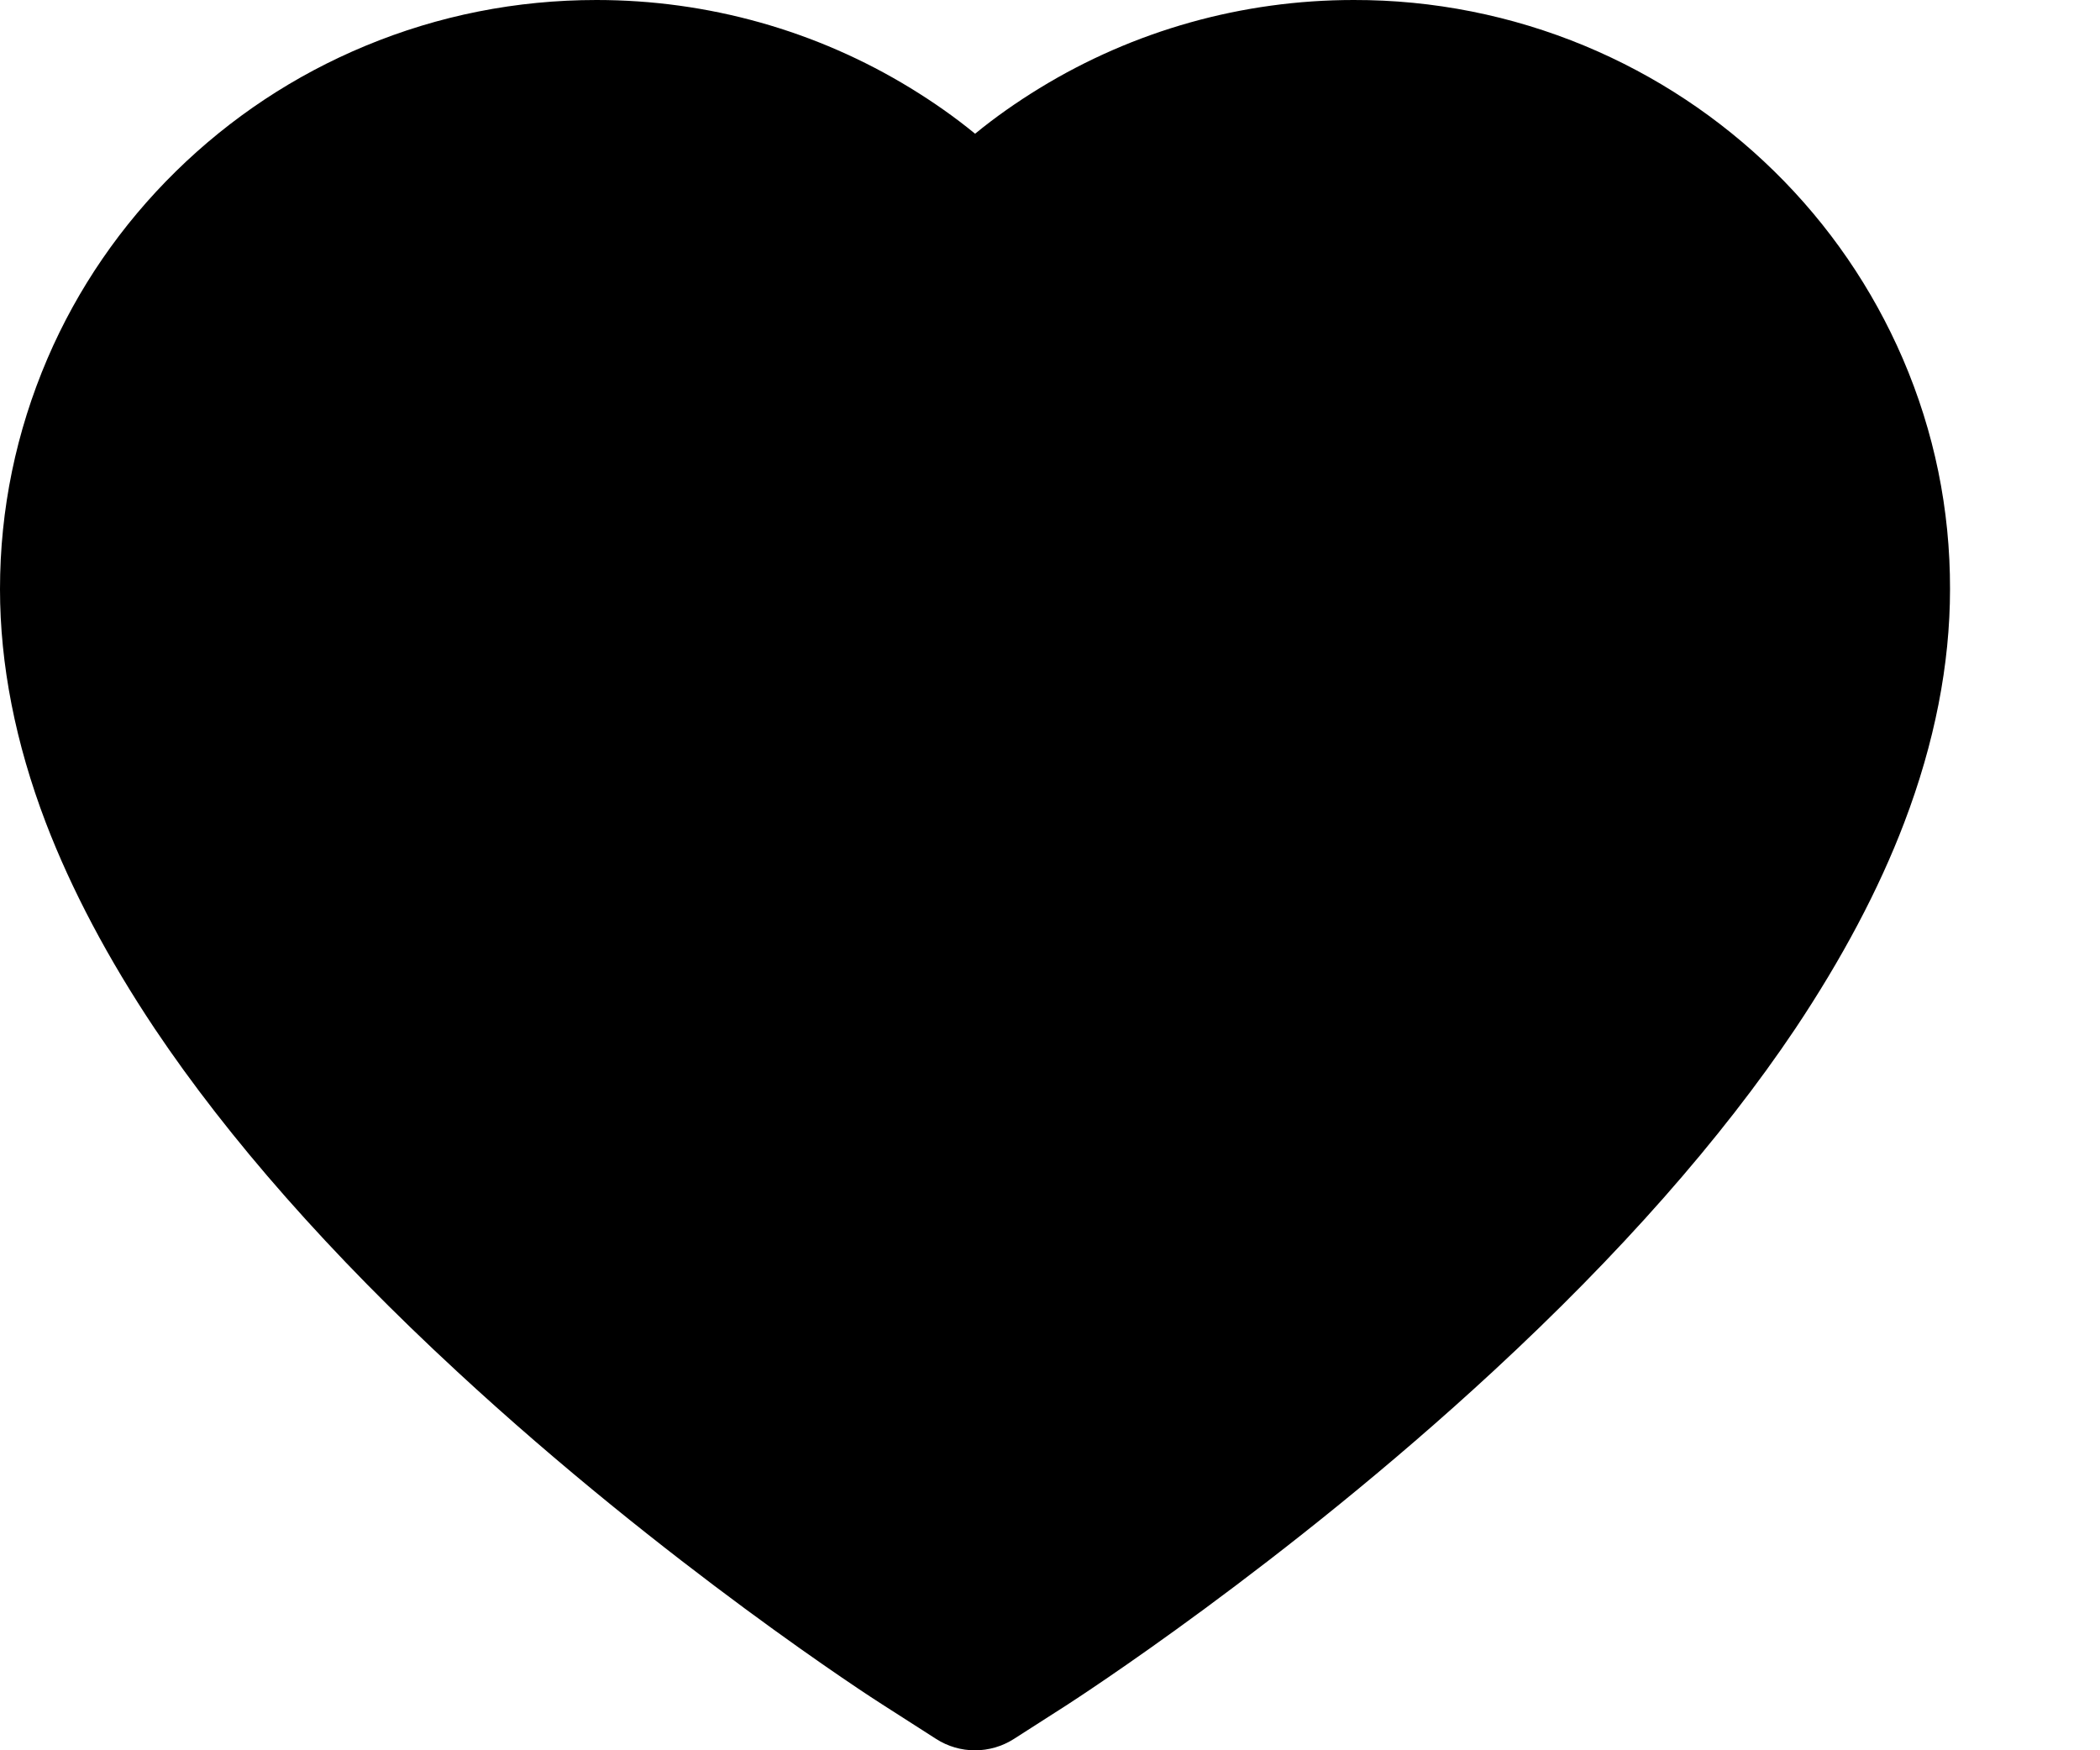 <svg width="12" height="10" viewBox="0 0 12 10" fill="none" xmlns="http://www.w3.org/2000/svg">
<path d="M10.873 2.049C10.7 1.648 10.451 1.285 10.139 0.979C9.827 0.673 9.46 0.43 9.056 0.262C8.637 0.088 8.188 -0.001 7.735 9.0821e-06C7.099 9.0821e-06 6.479 0.174 5.94 0.504C5.811 0.583 5.688 0.669 5.572 0.764C5.456 0.669 5.333 0.583 5.204 0.504C4.665 0.174 4.045 9.0821e-06 3.409 9.0821e-06C2.951 9.0821e-06 2.507 0.088 2.088 0.262C1.683 0.43 1.318 0.672 1.005 0.979C0.693 1.285 0.443 1.648 0.271 2.049C0.092 2.467 0 2.91 0 3.366C0 3.796 0.088 4.245 0.262 4.701C0.408 5.082 0.617 5.477 0.884 5.877C1.307 6.508 1.888 7.167 2.611 7.835C3.808 8.943 4.993 9.708 5.043 9.739L5.349 9.935C5.484 10.022 5.658 10.022 5.794 9.935L6.1 9.739C6.15 9.706 7.334 8.943 8.532 7.835C9.255 7.167 9.836 6.508 10.259 5.877C10.526 5.477 10.736 5.082 10.881 4.701C11.055 4.245 11.143 3.796 11.143 3.366C11.144 2.91 11.053 2.467 10.873 2.049V2.049Z" fill="black" fill-opacity="1"/>
</svg>
